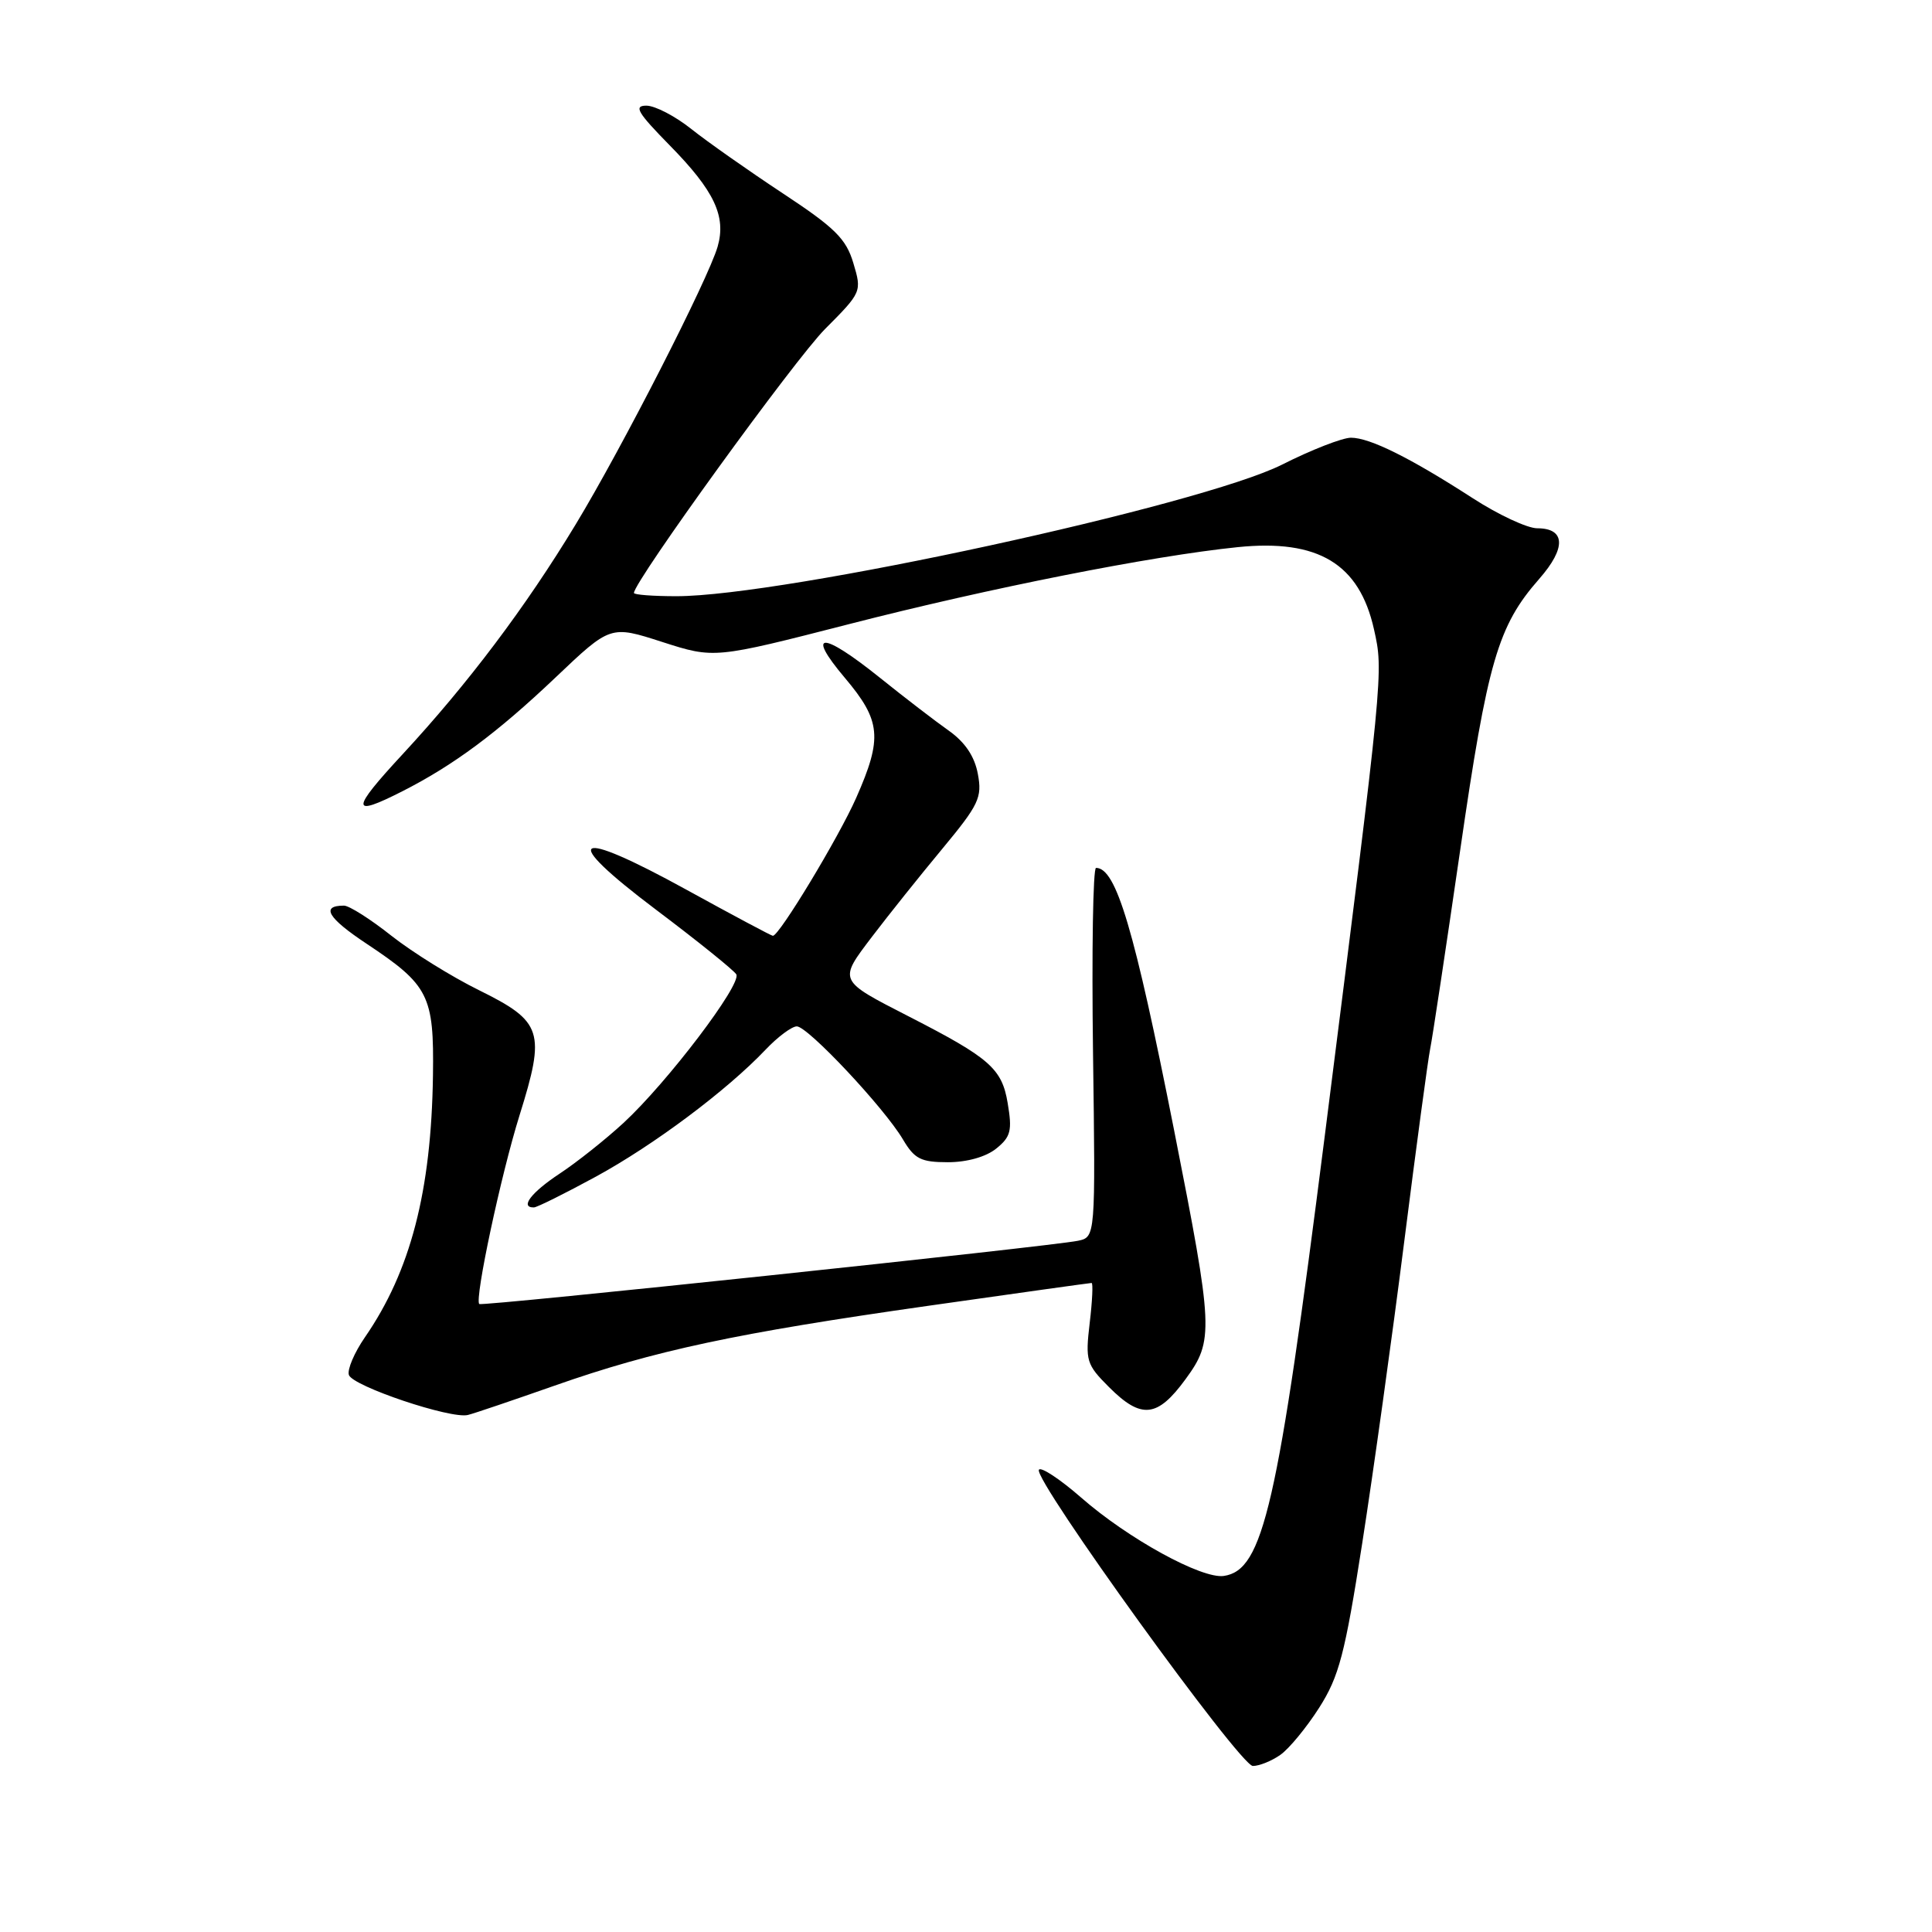 <?xml version="1.0" encoding="UTF-8" standalone="no"?>
<!DOCTYPE svg PUBLIC "-//W3C//DTD SVG 1.1//EN" "http://www.w3.org/Graphics/SVG/1.1/DTD/svg11.dtd" >
<svg xmlns="http://www.w3.org/2000/svg" xmlns:xlink="http://www.w3.org/1999/xlink" version="1.1" viewBox="0 0 256 256">
 <g >
 <path fill="currentColor"
d=" M 169.65 232.53 C 170.81 231.72 173.12 228.91 174.80 226.28 C 177.43 222.15 178.21 219.19 180.50 204.50 C 181.96 195.15 184.47 177.15 186.07 164.50 C 187.67 151.85 189.22 140.38 189.50 139.00 C 189.79 137.62 191.57 125.81 193.47 112.74 C 197.11 87.63 198.47 82.95 203.96 76.70 C 207.55 72.61 207.44 70.00 203.69 70.00 C 202.38 70.00 198.54 68.21 195.14 66.01 C 186.86 60.66 181.51 58.00 179.01 58.00 C 177.88 58.00 173.77 59.60 169.89 61.56 C 159.14 66.97 103.79 79.00 89.64 79.00 C 86.54 79.00 84.00 78.81 84.00 78.57 C 84.00 77.06 105.33 47.60 109.33 43.59 C 114.18 38.72 114.21 38.65 113.07 34.85 C 112.11 31.63 110.63 30.17 103.71 25.61 C 99.20 22.63 93.75 18.80 91.61 17.10 C 89.47 15.39 86.79 14.00 85.65 14.00 C 83.93 14.00 84.48 14.92 88.73 19.25 C 94.65 25.27 96.25 28.65 95.09 32.68 C 93.84 37.00 82.40 59.39 76.28 69.49 C 69.64 80.46 62.01 90.59 53.33 99.96 C 46.45 107.39 46.44 108.34 53.29 104.86 C 60.09 101.41 65.87 97.12 73.62 89.76 C 80.89 82.85 80.89 82.85 87.77 85.07 C 94.65 87.28 94.65 87.28 112.58 82.68 C 131.07 77.93 152.62 73.66 164.00 72.50 C 174.67 71.41 180.12 74.70 182.06 83.39 C 183.33 89.08 183.36 88.78 175.54 150.50 C 169.29 199.73 167.39 208.04 162.17 208.82 C 159.26 209.25 149.48 203.89 143.26 198.44 C 140.44 195.98 137.92 194.32 137.66 194.75 C 136.88 196.01 164.32 234.00 166.01 234.00 C 166.86 234.00 168.50 233.34 169.65 232.53 Z  M 73.50 183.60 C 86.73 178.95 97.51 176.65 123.04 173.02 C 134.71 171.36 144.43 170.00 144.64 170.00 C 144.85 170.00 144.74 172.39 144.39 175.31 C 143.80 180.32 143.95 180.80 146.96 183.81 C 151.23 188.08 153.36 187.86 157.09 182.75 C 160.86 177.60 160.79 176.19 155.58 149.79 C 150.29 123.06 147.90 115.00 145.23 115.00 C 144.83 115.00 144.65 126.01 144.83 139.46 C 145.16 163.92 145.16 163.92 142.83 164.41 C 139.27 165.15 63.79 173.13 63.50 172.79 C 62.88 172.06 66.38 155.67 68.83 147.82 C 72.32 136.66 71.90 135.37 63.44 131.19 C 59.85 129.42 54.64 126.18 51.86 123.99 C 49.09 121.79 46.26 120.00 45.58 120.00 C 42.46 120.00 43.42 121.63 48.56 125.04 C 56.84 130.54 57.52 131.90 57.37 142.50 C 57.15 157.85 54.40 168.44 48.35 177.20 C 46.95 179.23 45.99 181.48 46.23 182.19 C 46.73 183.68 59.75 188.06 62.00 187.49 C 62.83 187.29 68.00 185.53 73.50 183.60 Z  M 78.96 155.91 C 86.66 151.71 96.31 144.49 101.44 139.09 C 103.05 137.39 104.92 136.00 105.58 136.00 C 107.04 136.00 117.17 146.79 119.65 150.99 C 121.18 153.57 122.02 154.00 125.60 154.00 C 128.14 154.00 130.65 153.29 132.01 152.19 C 133.94 150.63 134.14 149.81 133.52 146.15 C 132.76 141.59 131.14 140.18 120.49 134.72 C 111.00 129.85 111.07 130.02 115.57 124.09 C 117.73 121.25 121.91 116.02 124.86 112.47 C 129.71 106.62 130.16 105.68 129.57 102.55 C 129.14 100.22 127.87 98.34 125.71 96.81 C 123.95 95.57 119.82 92.40 116.55 89.77 C 108.88 83.62 106.73 83.64 111.94 89.81 C 116.75 95.51 116.96 97.77 113.45 105.72 C 111.13 110.97 103.26 124.00 102.41 124.00 C 102.22 124.00 97.08 121.26 90.99 117.91 C 75.86 109.58 73.98 110.79 86.91 120.53 C 92.42 124.68 97.21 128.54 97.56 129.10 C 98.34 130.37 88.43 143.43 82.61 148.80 C 80.22 151.00 76.41 154.03 74.13 155.53 C 70.37 158.02 68.85 160.02 70.75 159.99 C 71.16 159.98 74.86 158.14 78.96 155.91 Z "/>
</g>
</svg>